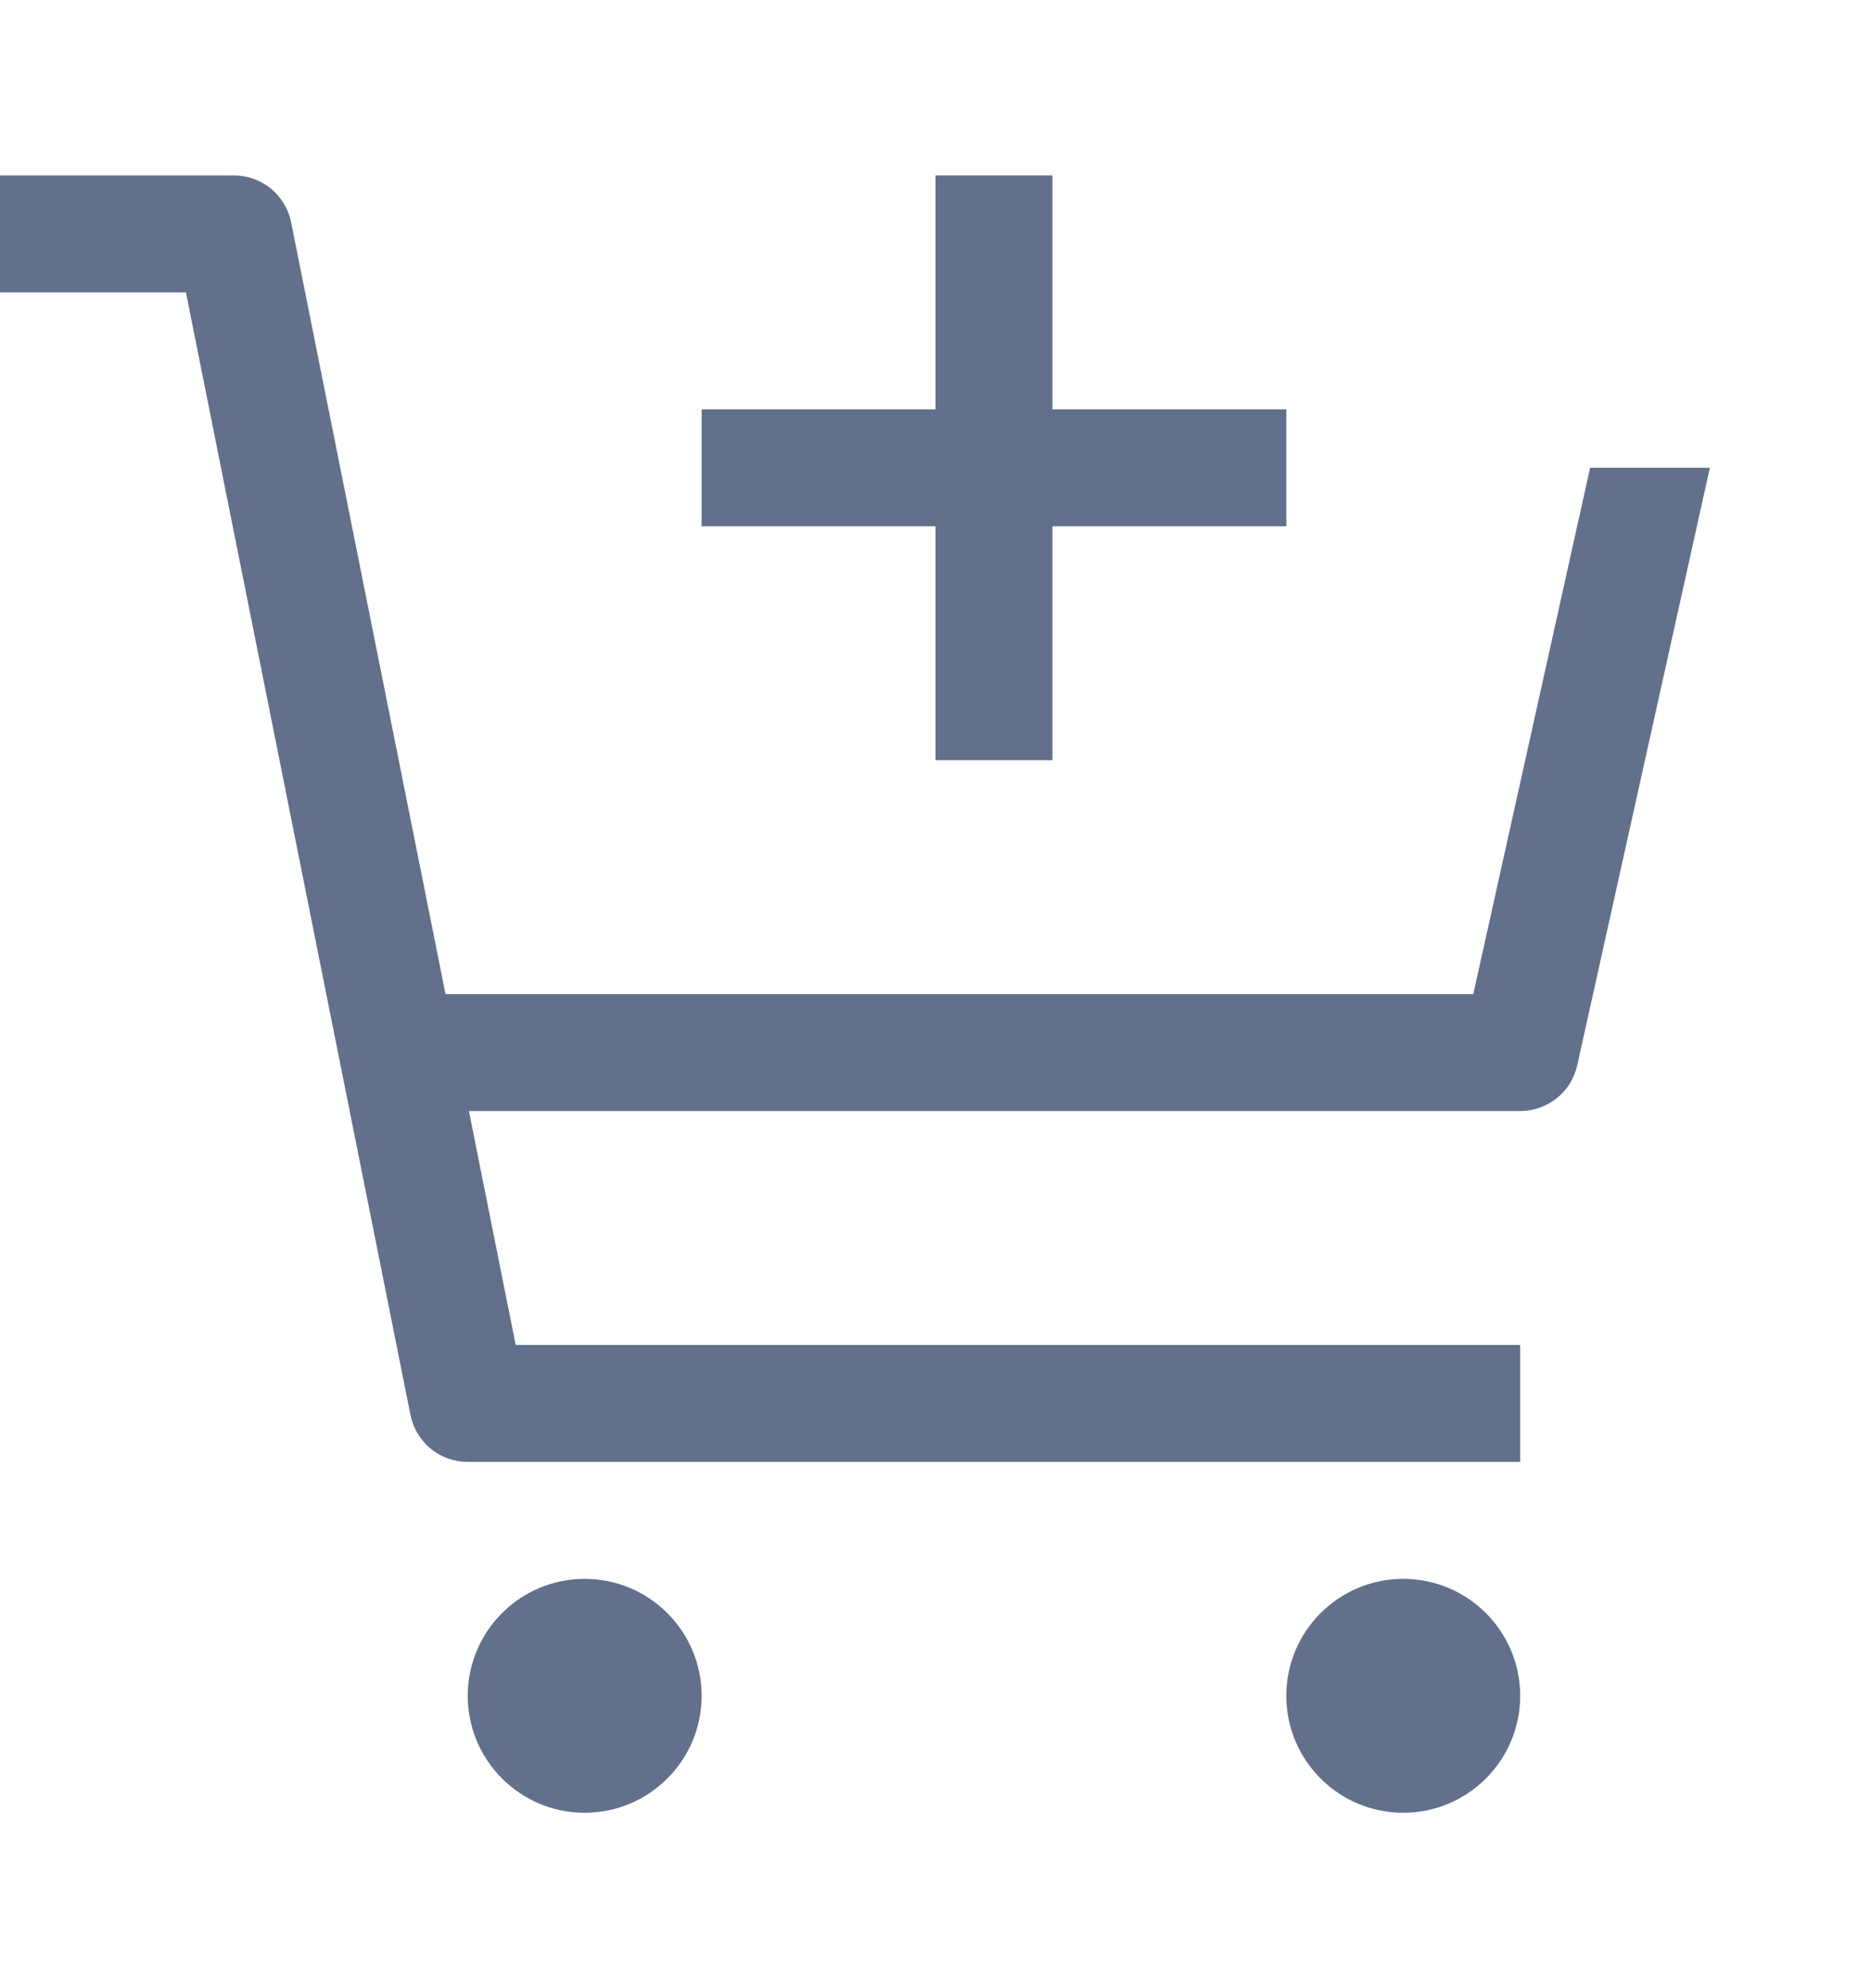 <svg width="16" height="17" viewBox="0 0 16 17" fill="none" xmlns="http://www.w3.org/2000/svg">
<path d="M5 15.5C5.552 15.5 6 15.052 6 14.5C6 13.948 5.552 13.5 5 13.5C4.448 13.5 4 13.948 4 14.5C4 15.052 4.448 15.5 5 15.5Z" fill="#62708C"/>
<path d="M12 15.5C12.552 15.5 13 15.052 13 14.5C13 13.948 12.552 13.5 12 13.5C11.448 13.5 11 13.948 11 14.5C11 15.052 11.448 15.5 12 15.5Z" fill="#62708C"/>
<path d="M2.49 1.902C2.468 1.789 2.406 1.687 2.317 1.613C2.228 1.54 2.116 1.5 2 1.5H0V2.5H1.59L3.51 12.098C3.532 12.211 3.594 12.313 3.683 12.387C3.772 12.46 3.884 12.5 4 12.5H13V11.5H4.41L4.01 9.5H13C13.114 9.5 13.224 9.461 13.313 9.39C13.402 9.319 13.463 9.22 13.488 9.108L14.622 4H13.598L12.599 8.5H3.81L2.49 1.902Z" fill="#62708C"/>
<path d="M9 3.5V1.5H8V3.5H6V4.5H8V6.5H9V4.5H11V3.5H9Z" fill="#62708C"/>
</svg>
